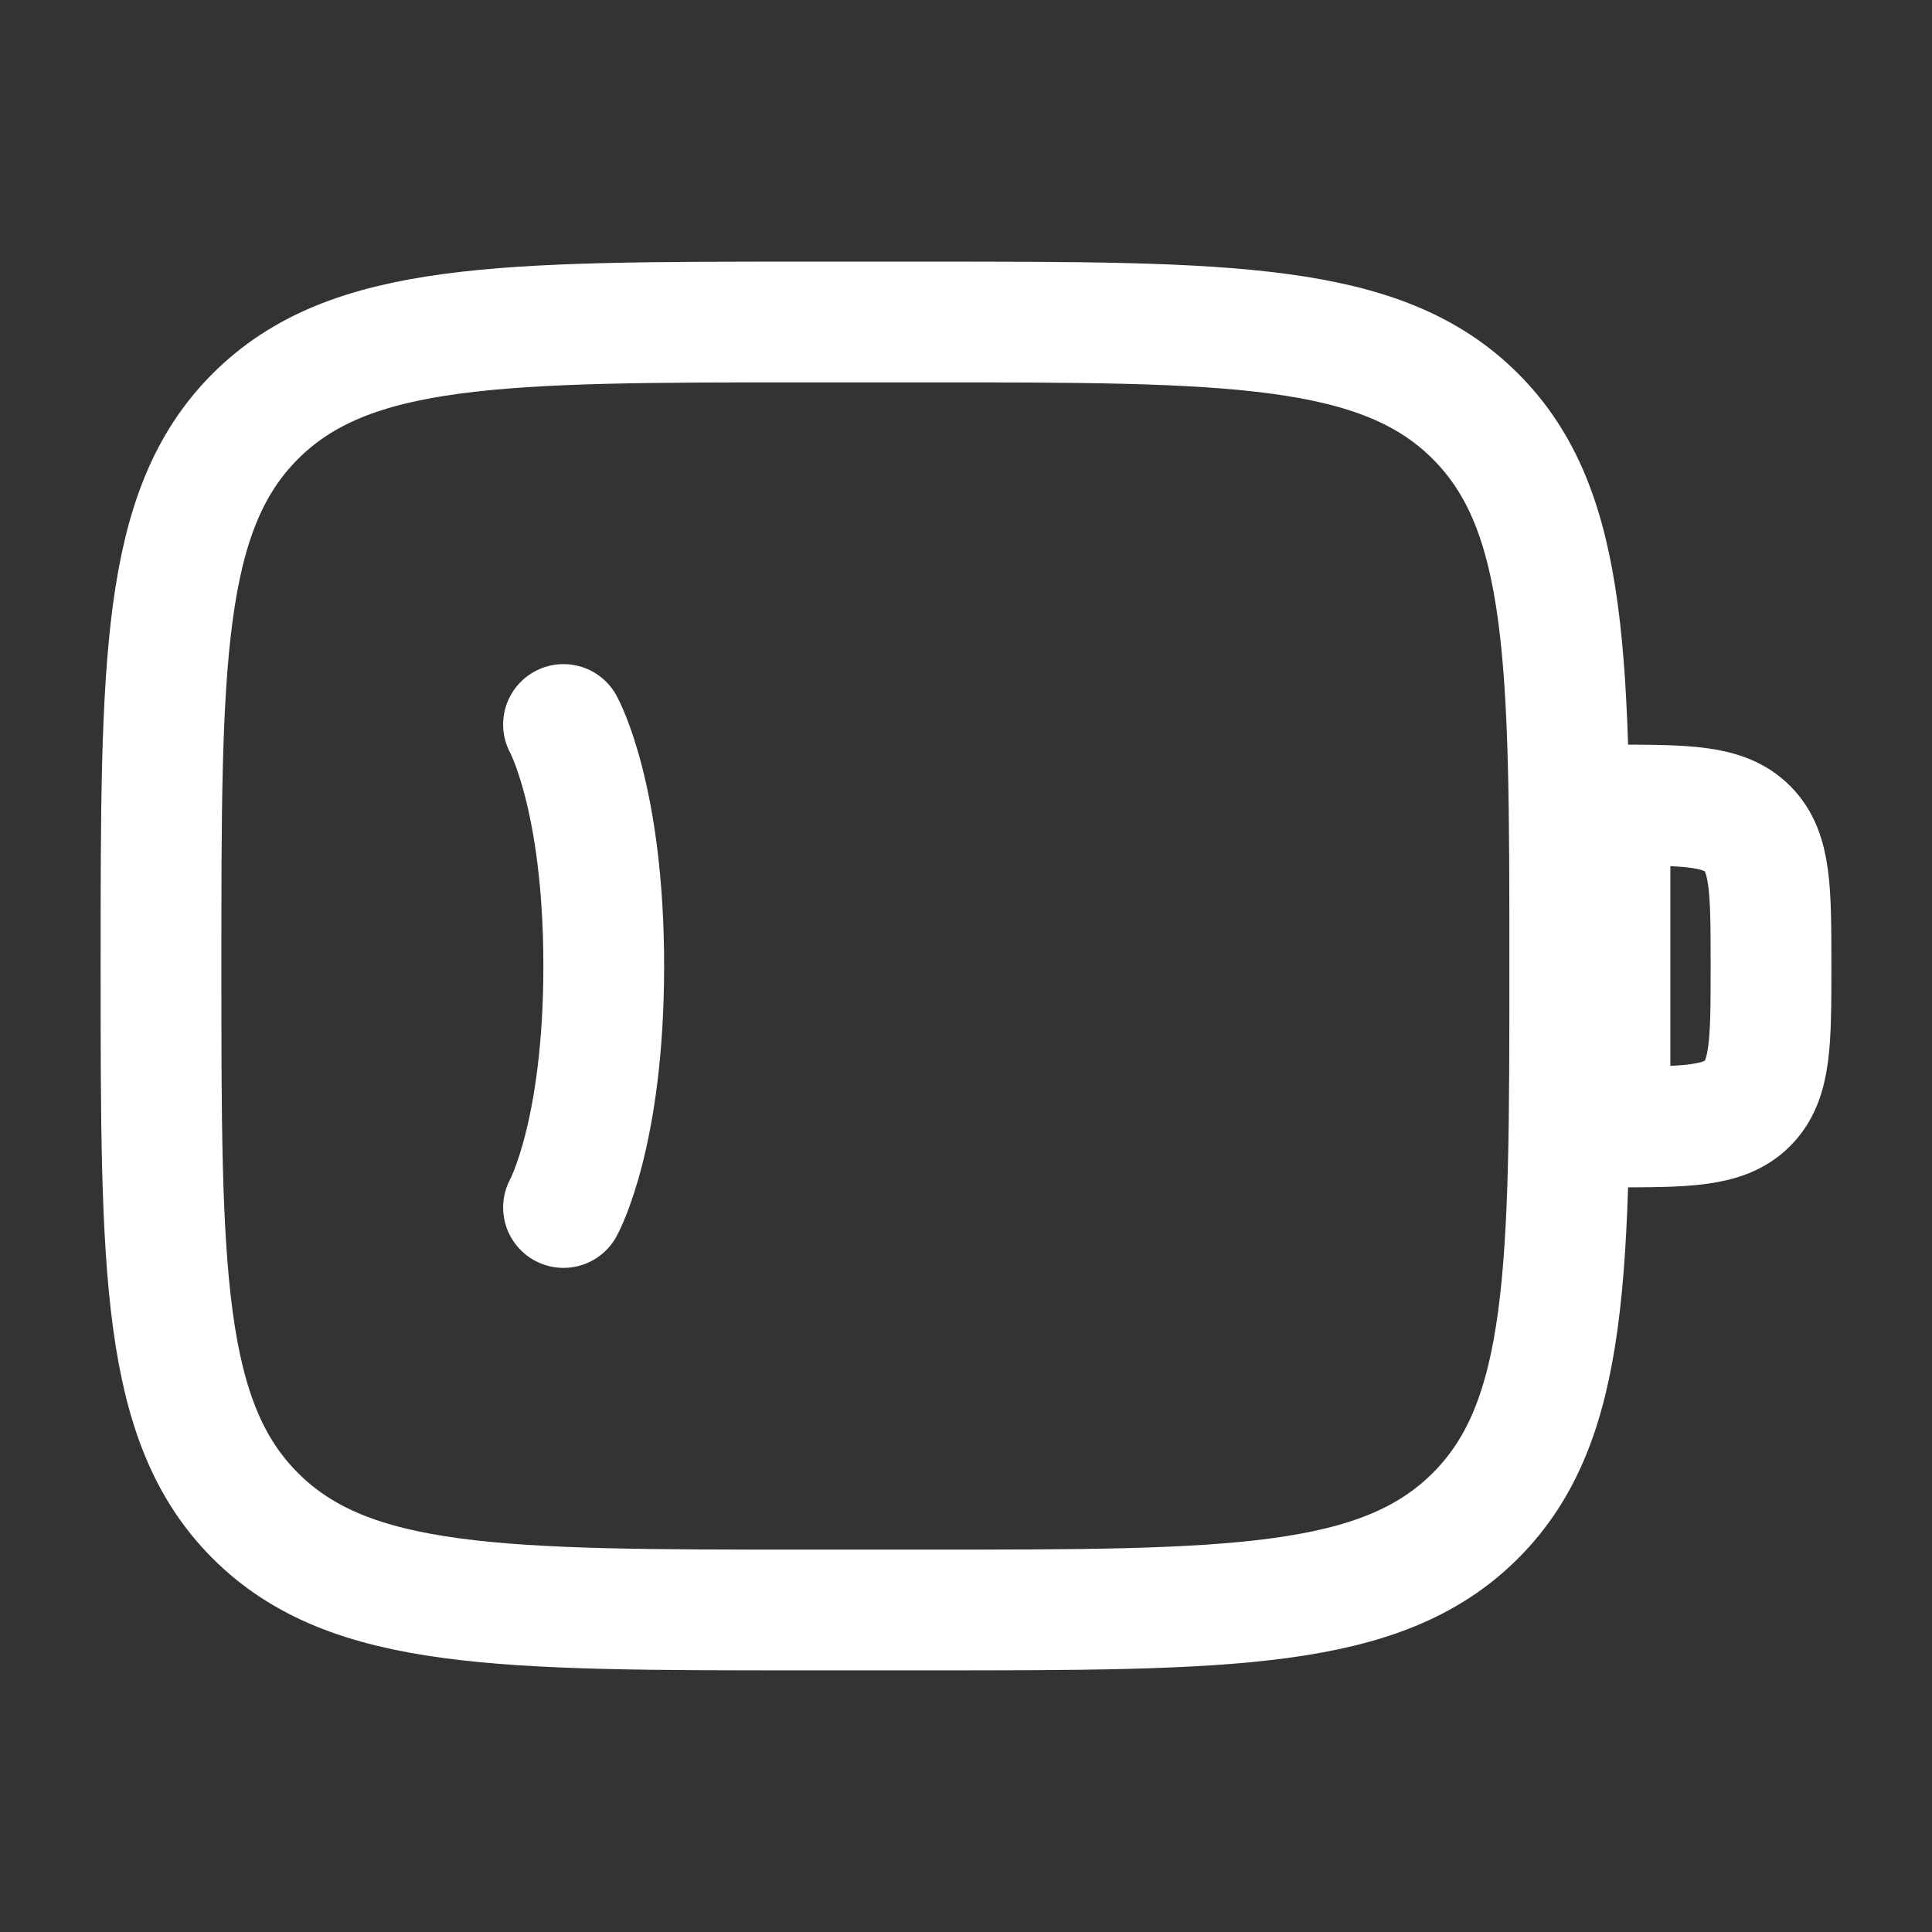 <svg width="48" height="48" viewBox="0 0 48 48" fill="none" xmlns="http://www.w3.org/2000/svg">
<rect x="0" y="0" width="48" height="48" fill="#333333" stroke="none"/>
<path d="M4 24C4 16.457 4 12.686 6.343 10.343C8.686 8 12.457 8 20 8H23C30.543 8 34.314 8 36.657 10.343C39 12.686 39 16.457 39 24C39 31.543 39 35.314 36.657 37.657C34.314 40 30.543 40 23 40H20C12.457 40 8.686 40 6.343 37.657C4 35.314 4 31.543 4 24Z" stroke="white" stroke-width="3"/>
<path d="M14 18C14 18 15 19.8 15 24C15 28.2 14 30 14 30" stroke="white" stroke-width="3" stroke-linecap="round"/>
<path d="M40 20C41.886 20 42.828 20 43.414 20.586C44 21.172 44 22.114 44 24C44 25.886 44 26.828 43.414 27.414C42.828 28 41.886 28 40 28V20Z" stroke="white" stroke-width="3"/>
</svg>
